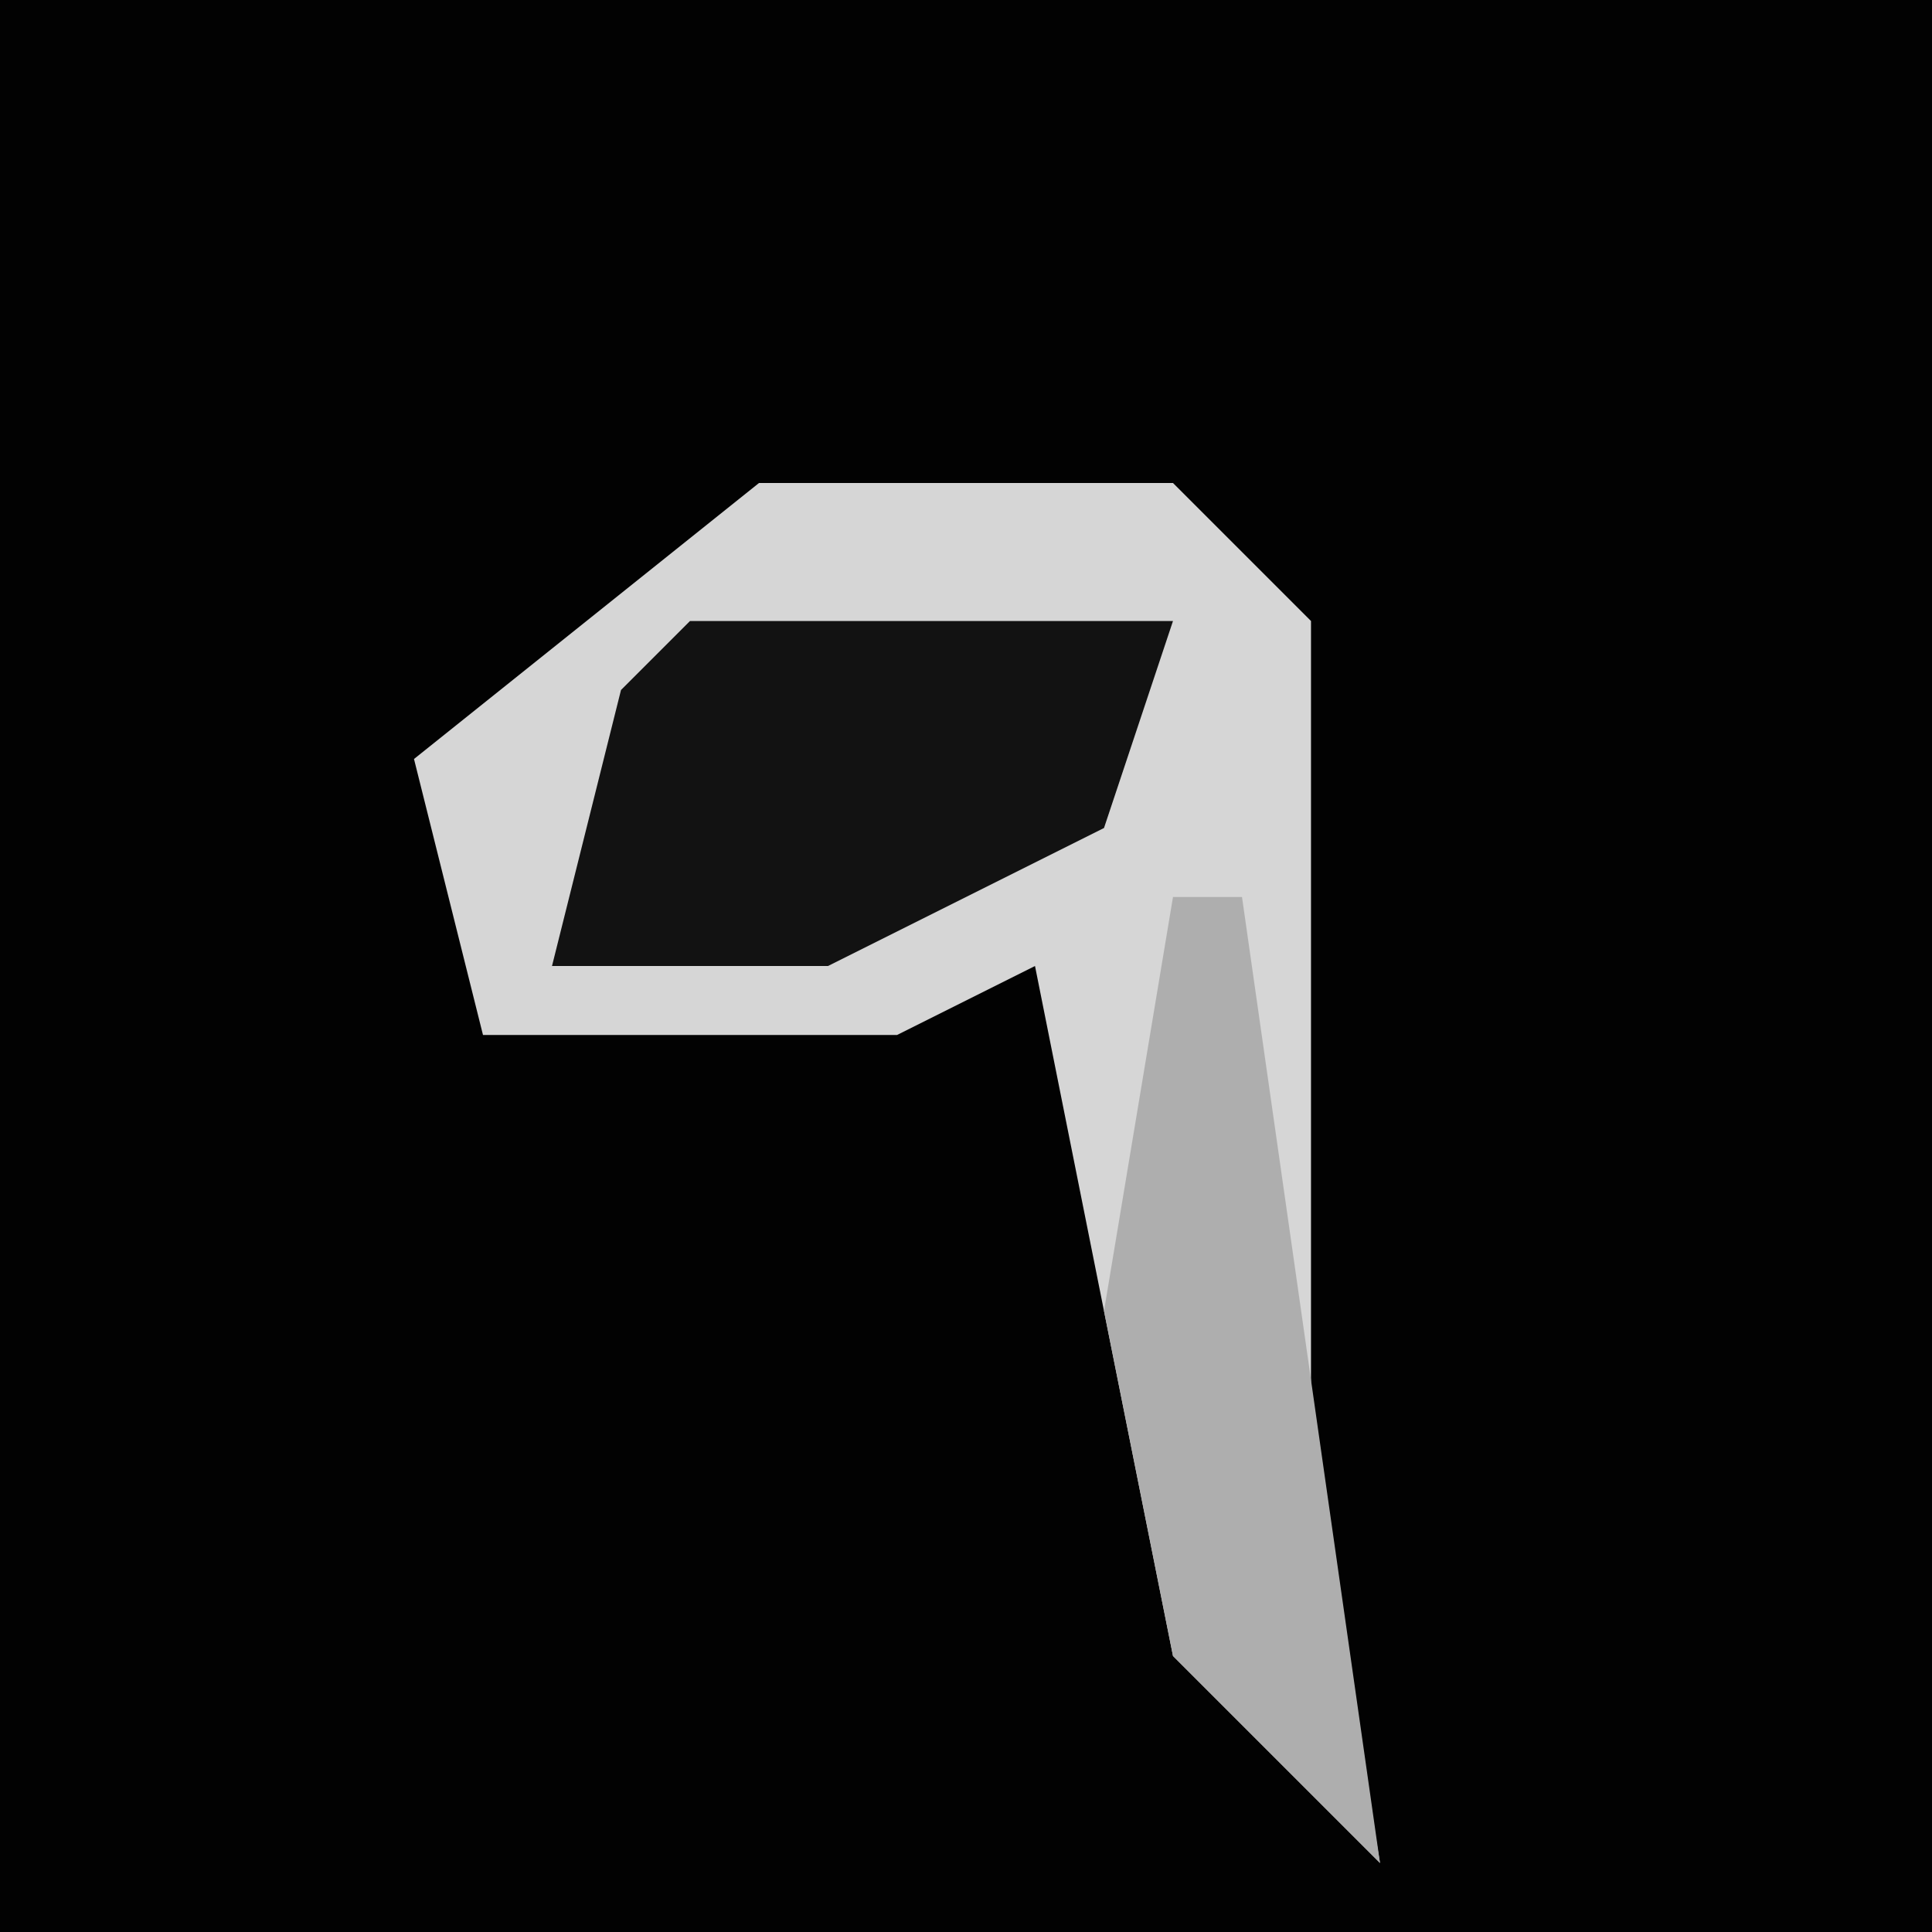 <?xml version="1.0" encoding="UTF-8"?>
<svg version="1.1" xmlns="http://www.w3.org/2000/svg" width="28" height="28">
<path d="M0,0 L28,0 L28,28 L0,28 Z " fill="#020202" transform="translate(0,0)"/>
<path d="M0,0 L6,0 L8,2 L8,14 L9,20 L6,17 L4,7 L2,8 L-4,8 L-5,4 Z " fill="#D6D6D6" transform="translate(11,7)"/>
<path d="M0,0 L7,0 L6,3 L2,5 L-2,5 L-1,1 Z " fill="#121212" transform="translate(10,9)"/>
<path d="M0,0 L1,0 L3,14 L0,11 L-1,6 Z " fill="#AEAEAE" transform="translate(17,13)"/>
</svg>
